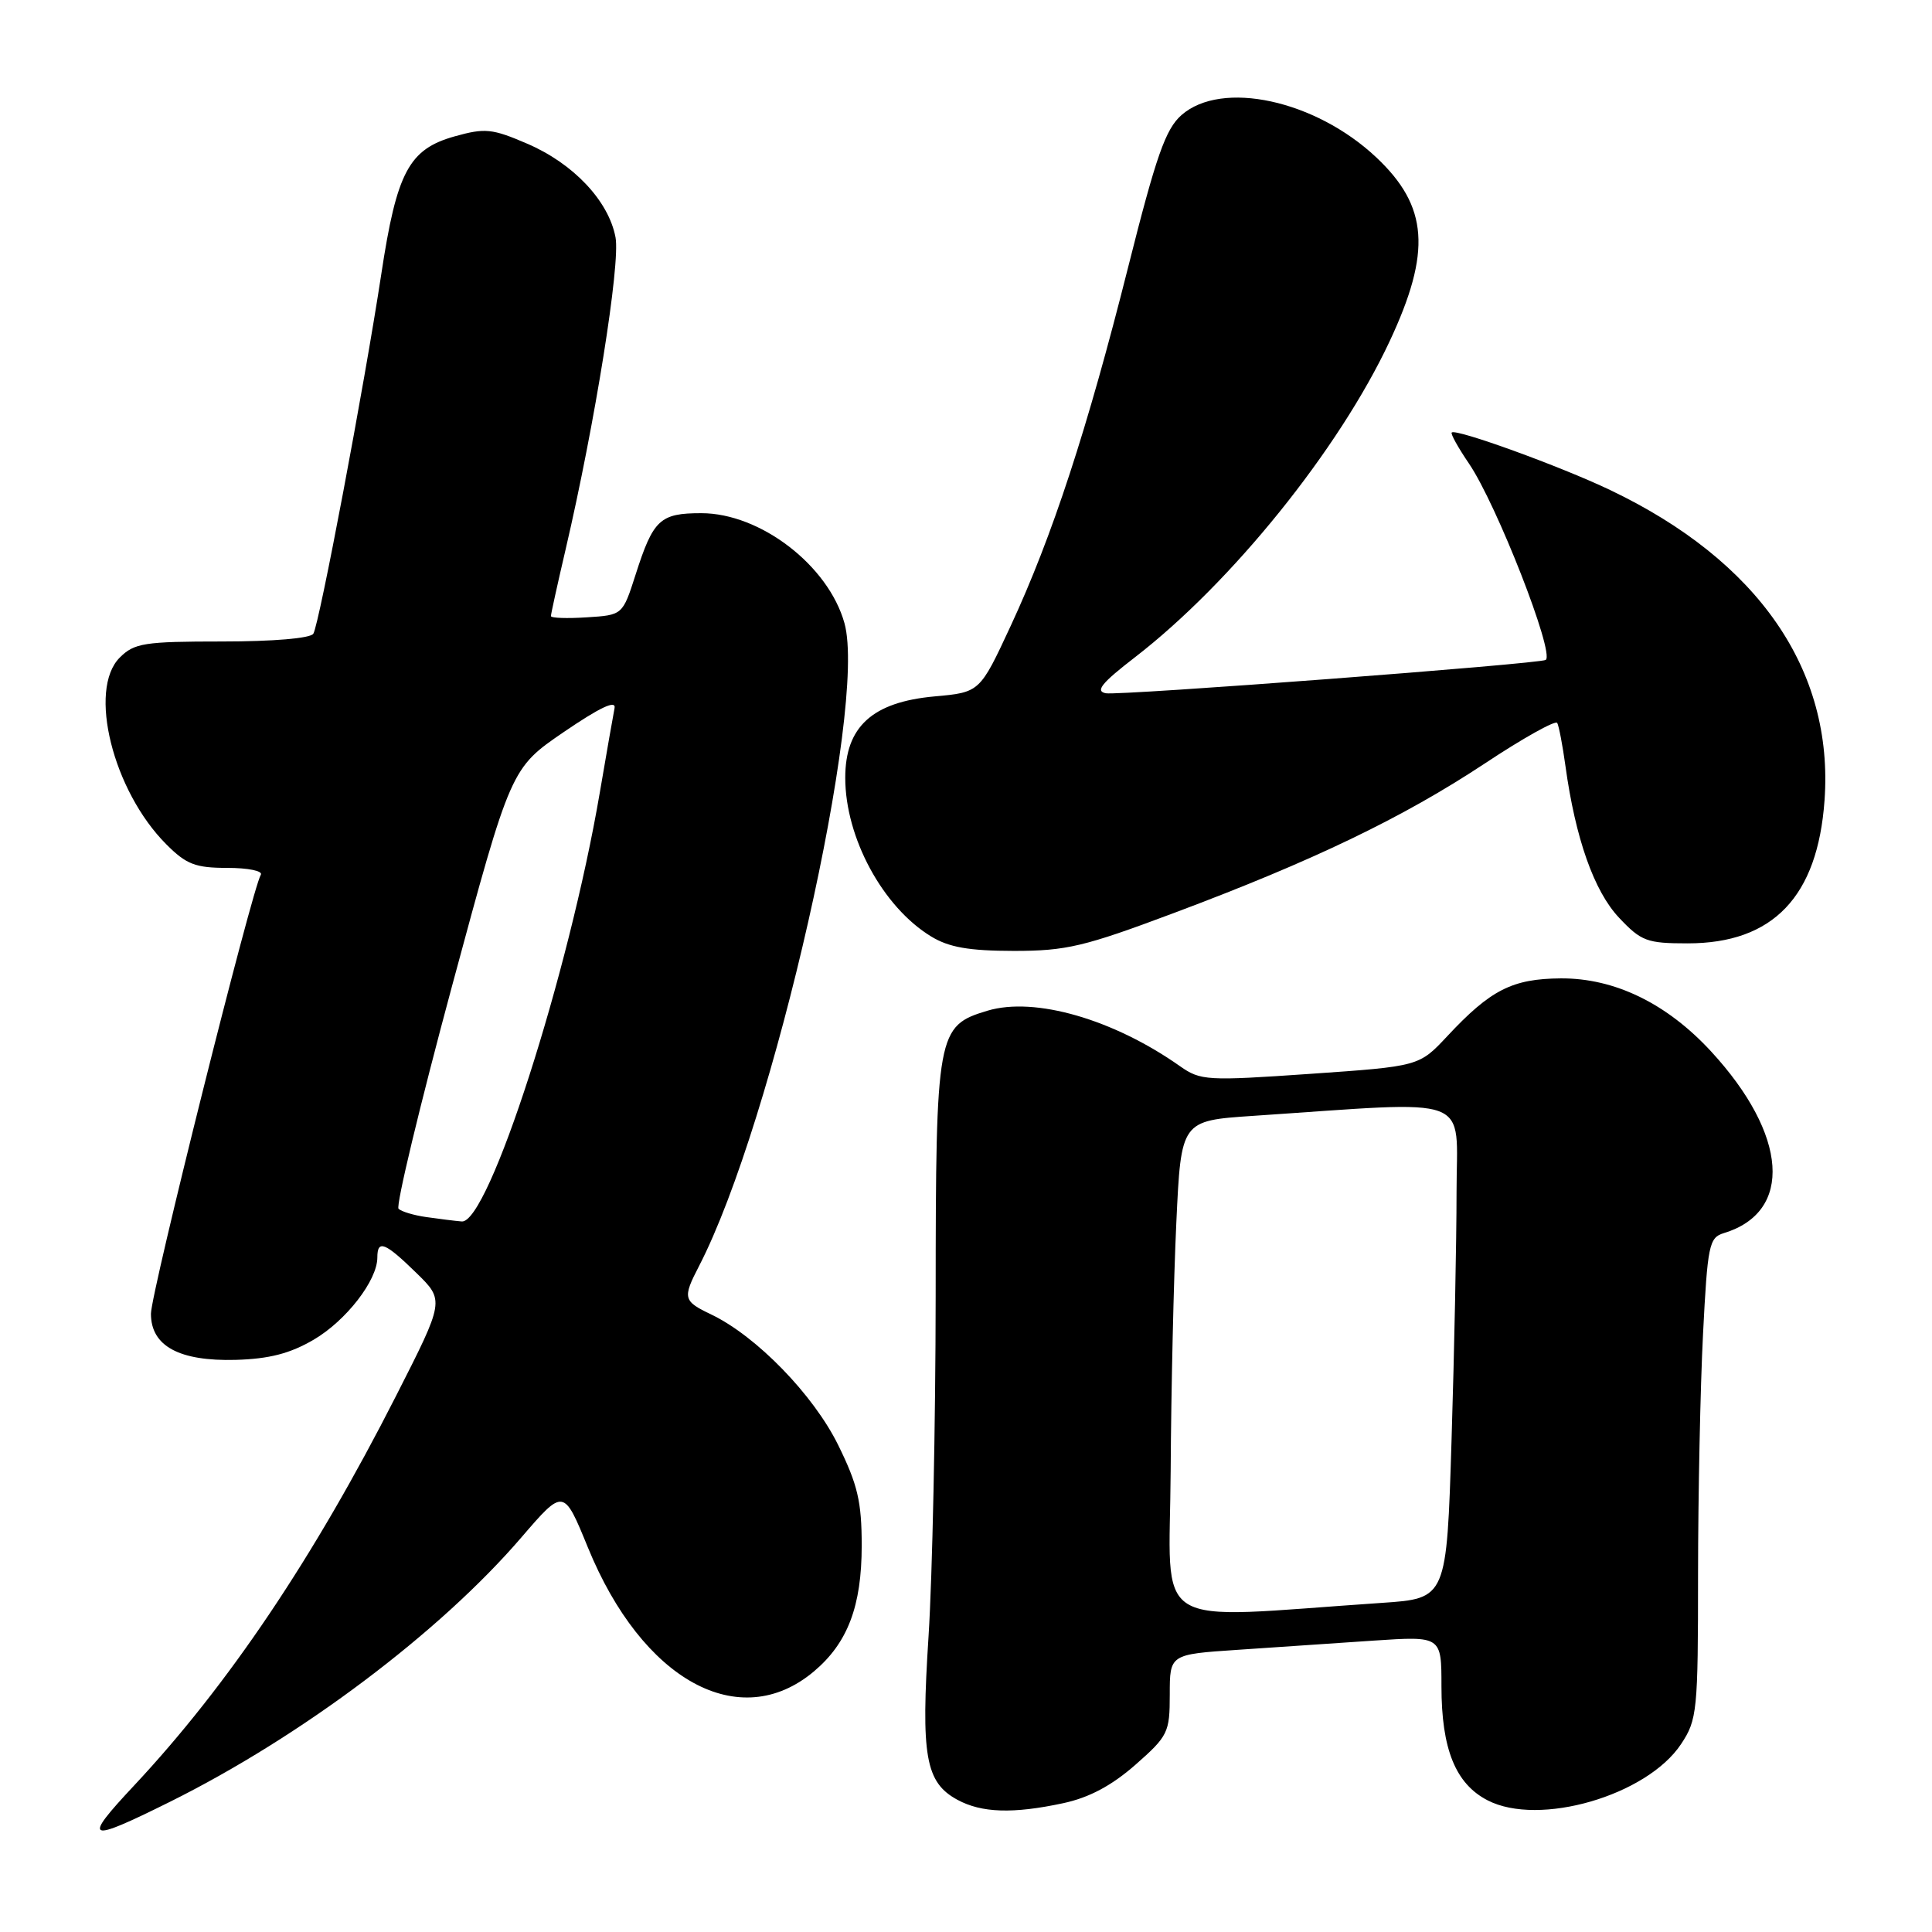 <?xml version="1.0" encoding="UTF-8" standalone="no"?>
<!DOCTYPE svg PUBLIC "-//W3C//DTD SVG 1.1//EN" "http://www.w3.org/Graphics/SVG/1.1/DTD/svg11.dtd" >
<svg xmlns="http://www.w3.org/2000/svg" xmlns:xlink="http://www.w3.org/1999/xlink" version="1.1" viewBox="0 0 256 256">
 <g >
 <path fill="currentColor"
d=" M 22.50 238.76 C 39.96 230.08 58.29 216.28 69.09 203.71 C 74.69 197.20 74.69 197.20 77.90 205.05 C 85.11 222.69 98.00 229.76 107.85 221.47 C 112.32 217.71 114.18 212.82 114.18 204.81 C 114.18 198.98 113.65 196.73 111.06 191.47 C 107.78 184.81 100.22 177.04 94.25 174.18 C 90.52 172.40 90.42 172.02 92.62 167.77 C 102.45 148.76 114.94 93.59 111.90 82.59 C 109.78 74.94 100.76 68.00 92.93 68.00 C 87.45 68.00 86.56 68.83 84.22 76.14 C 82.50 81.50 82.50 81.50 77.75 81.80 C 75.14 81.97 73.00 81.90 73.00 81.63 C 73.00 81.37 73.87 77.41 74.94 72.83 C 78.84 56.11 82.22 34.97 81.56 31.45 C 80.65 26.62 75.98 21.67 69.86 19.04 C 65.22 17.04 64.27 16.94 60.24 18.07 C 54.18 19.77 52.57 22.79 50.52 36.34 C 48.25 51.24 42.31 82.68 41.52 83.97 C 41.14 84.58 36.20 85.00 29.44 85.00 C 19.11 85.00 17.79 85.21 15.87 87.13 C 11.62 91.38 14.96 104.80 22.04 111.88 C 24.69 114.54 25.89 115.00 30.14 115.00 C 32.88 115.00 34.86 115.41 34.56 115.91 C 33.40 117.78 20.00 171.32 20.00 174.08 C 20.00 178.36 23.74 180.39 31.24 180.19 C 35.68 180.06 38.43 179.35 41.56 177.52 C 45.86 175.00 50.00 169.66 50.00 166.63 C 50.00 164.21 51.01 164.61 55.16 168.66 C 58.91 172.32 58.91 172.32 52.47 184.98 C 41.59 206.39 30.26 223.24 17.77 236.59 C 10.85 243.98 11.44 244.25 22.50 238.76 Z  M 140.89 238.93 C 144.33 238.19 147.29 236.61 150.44 233.85 C 154.78 230.03 155.00 229.57 155.00 224.52 C 155.00 219.21 155.00 219.21 164.00 218.61 C 168.95 218.27 177.05 217.73 182.00 217.39 C 191.00 216.79 191.00 216.79 191.00 223.43 C 191.00 231.75 192.86 236.36 197.11 238.55 C 203.93 242.08 218.23 237.92 222.75 231.10 C 224.89 227.88 225.00 226.74 225.00 208.60 C 225.01 198.10 225.30 183.77 225.66 176.77 C 226.26 165.00 226.46 163.99 228.40 163.40 C 237.64 160.61 236.92 150.38 226.72 139.31 C 220.86 132.96 213.95 129.60 206.82 129.64 C 200.39 129.69 197.52 131.14 191.77 137.30 C 188.04 141.29 188.04 141.29 173.63 142.29 C 159.92 143.24 159.08 143.19 156.36 141.28 C 147.53 135.05 137.11 132.05 130.86 133.92 C 124.16 135.93 124.00 136.78 123.98 171.70 C 123.97 188.64 123.54 208.92 123.04 216.77 C 122.01 232.70 122.62 236.18 126.86 238.48 C 130.06 240.22 134.24 240.36 140.89 238.93 Z  M 155.54 120.98 C 173.96 114.08 185.86 108.36 196.72 101.18 C 201.78 97.82 206.12 95.40 206.34 95.79 C 206.56 96.18 207.05 98.75 207.43 101.50 C 208.75 111.09 211.22 118.09 214.53 121.60 C 217.47 124.72 218.22 125.00 223.63 125.00 C 234.94 125.00 240.85 118.82 241.76 106.05 C 243.00 88.79 232.99 74.30 213.35 64.93 C 206.76 61.78 192.91 56.76 192.36 57.31 C 192.19 57.48 193.22 59.33 194.65 61.43 C 198.31 66.82 206.02 86.53 204.82 87.44 C 204.13 87.96 148.27 92.20 146.52 91.86 C 145.09 91.58 145.97 90.50 150.39 87.09 C 163.20 77.20 177.41 59.57 184.13 45.23 C 189.70 33.34 189.26 27.33 182.34 20.83 C 174.26 13.25 161.88 10.57 156.55 15.25 C 154.44 17.11 153.20 20.64 149.48 35.42 C 144.07 56.90 139.43 71.08 133.92 82.94 C 129.83 91.74 129.83 91.74 123.81 92.28 C 115.59 93.03 112.00 96.30 112.00 103.06 C 112.00 110.99 116.97 120.18 123.37 124.08 C 125.74 125.53 128.39 125.99 134.33 126.00 C 141.29 126.00 143.65 125.44 155.54 120.98 Z  M 56.50 161.27 C 54.85 161.04 53.19 160.54 52.81 160.17 C 52.43 159.80 55.62 146.51 59.90 130.64 C 67.69 101.79 67.69 101.79 74.73 96.98 C 79.53 93.71 81.66 92.71 81.43 93.84 C 81.25 94.75 80.37 99.78 79.48 105.00 C 75.38 129.06 64.72 162.17 61.18 161.85 C 60.25 161.77 58.15 161.51 56.50 161.27 Z  M 155.12 194.87 C 155.18 184.22 155.52 169.43 155.87 162.00 C 156.50 148.50 156.50 148.50 166.00 147.86 C 195.75 145.87 193.00 144.84 193.00 157.95 C 193.00 164.40 192.70 179.16 192.34 190.74 C 191.69 211.81 191.69 211.81 183.09 212.39 C 151.86 214.50 154.99 216.46 155.12 194.87 Z "/>
</g>
</svg>